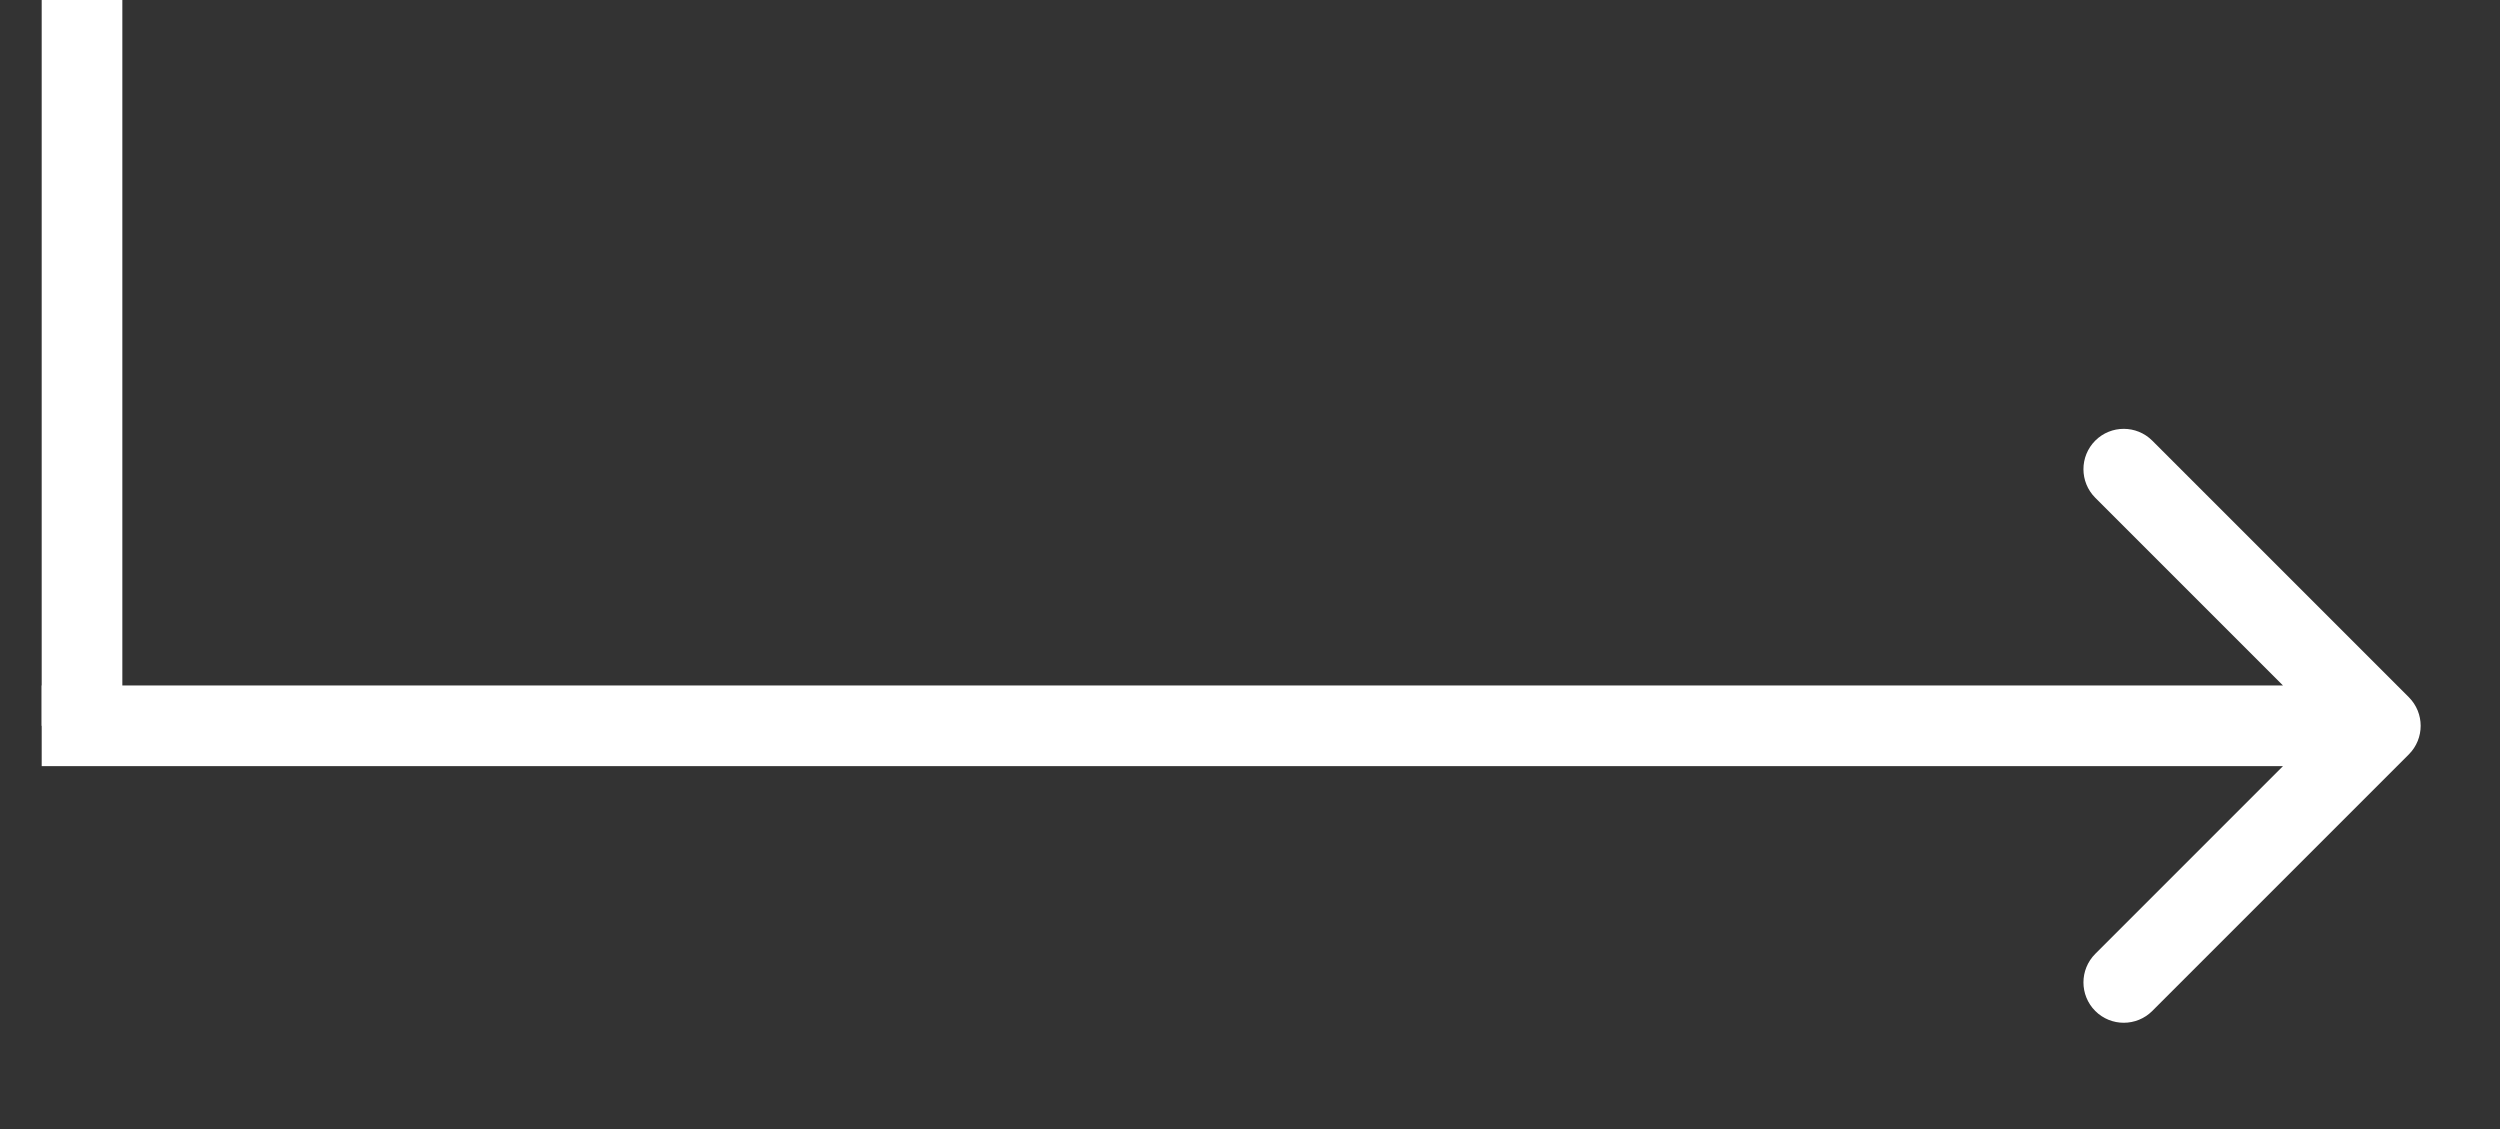 <svg xmlns="http://www.w3.org/2000/svg" width="31" height="14" viewBox="0 0 31 14" fill="none">
  <rect x="0" y="0" width="31" height="14" fill="#333333" stroke="none"/>
  <line x1="1.017" y1="9" x2="1.017" y2="-2.2035e-08" stroke="white"/>
  <path d="M29.87 9.354C30.065 9.158 30.065 8.842 29.87 8.646L26.688 5.464C26.493 5.269 26.176 5.269 25.981 5.464C25.786 5.66 25.786 5.976 25.981 6.172L28.809 9L25.981 11.828C25.786 12.024 25.786 12.34 25.981 12.536C26.176 12.731 26.493 12.731 26.688 12.536L29.87 9.354ZM0.517 9.5L29.517 9.5L29.517 8.5L0.517 8.5L0.517 9.5Z" fill="white"/>
</svg>